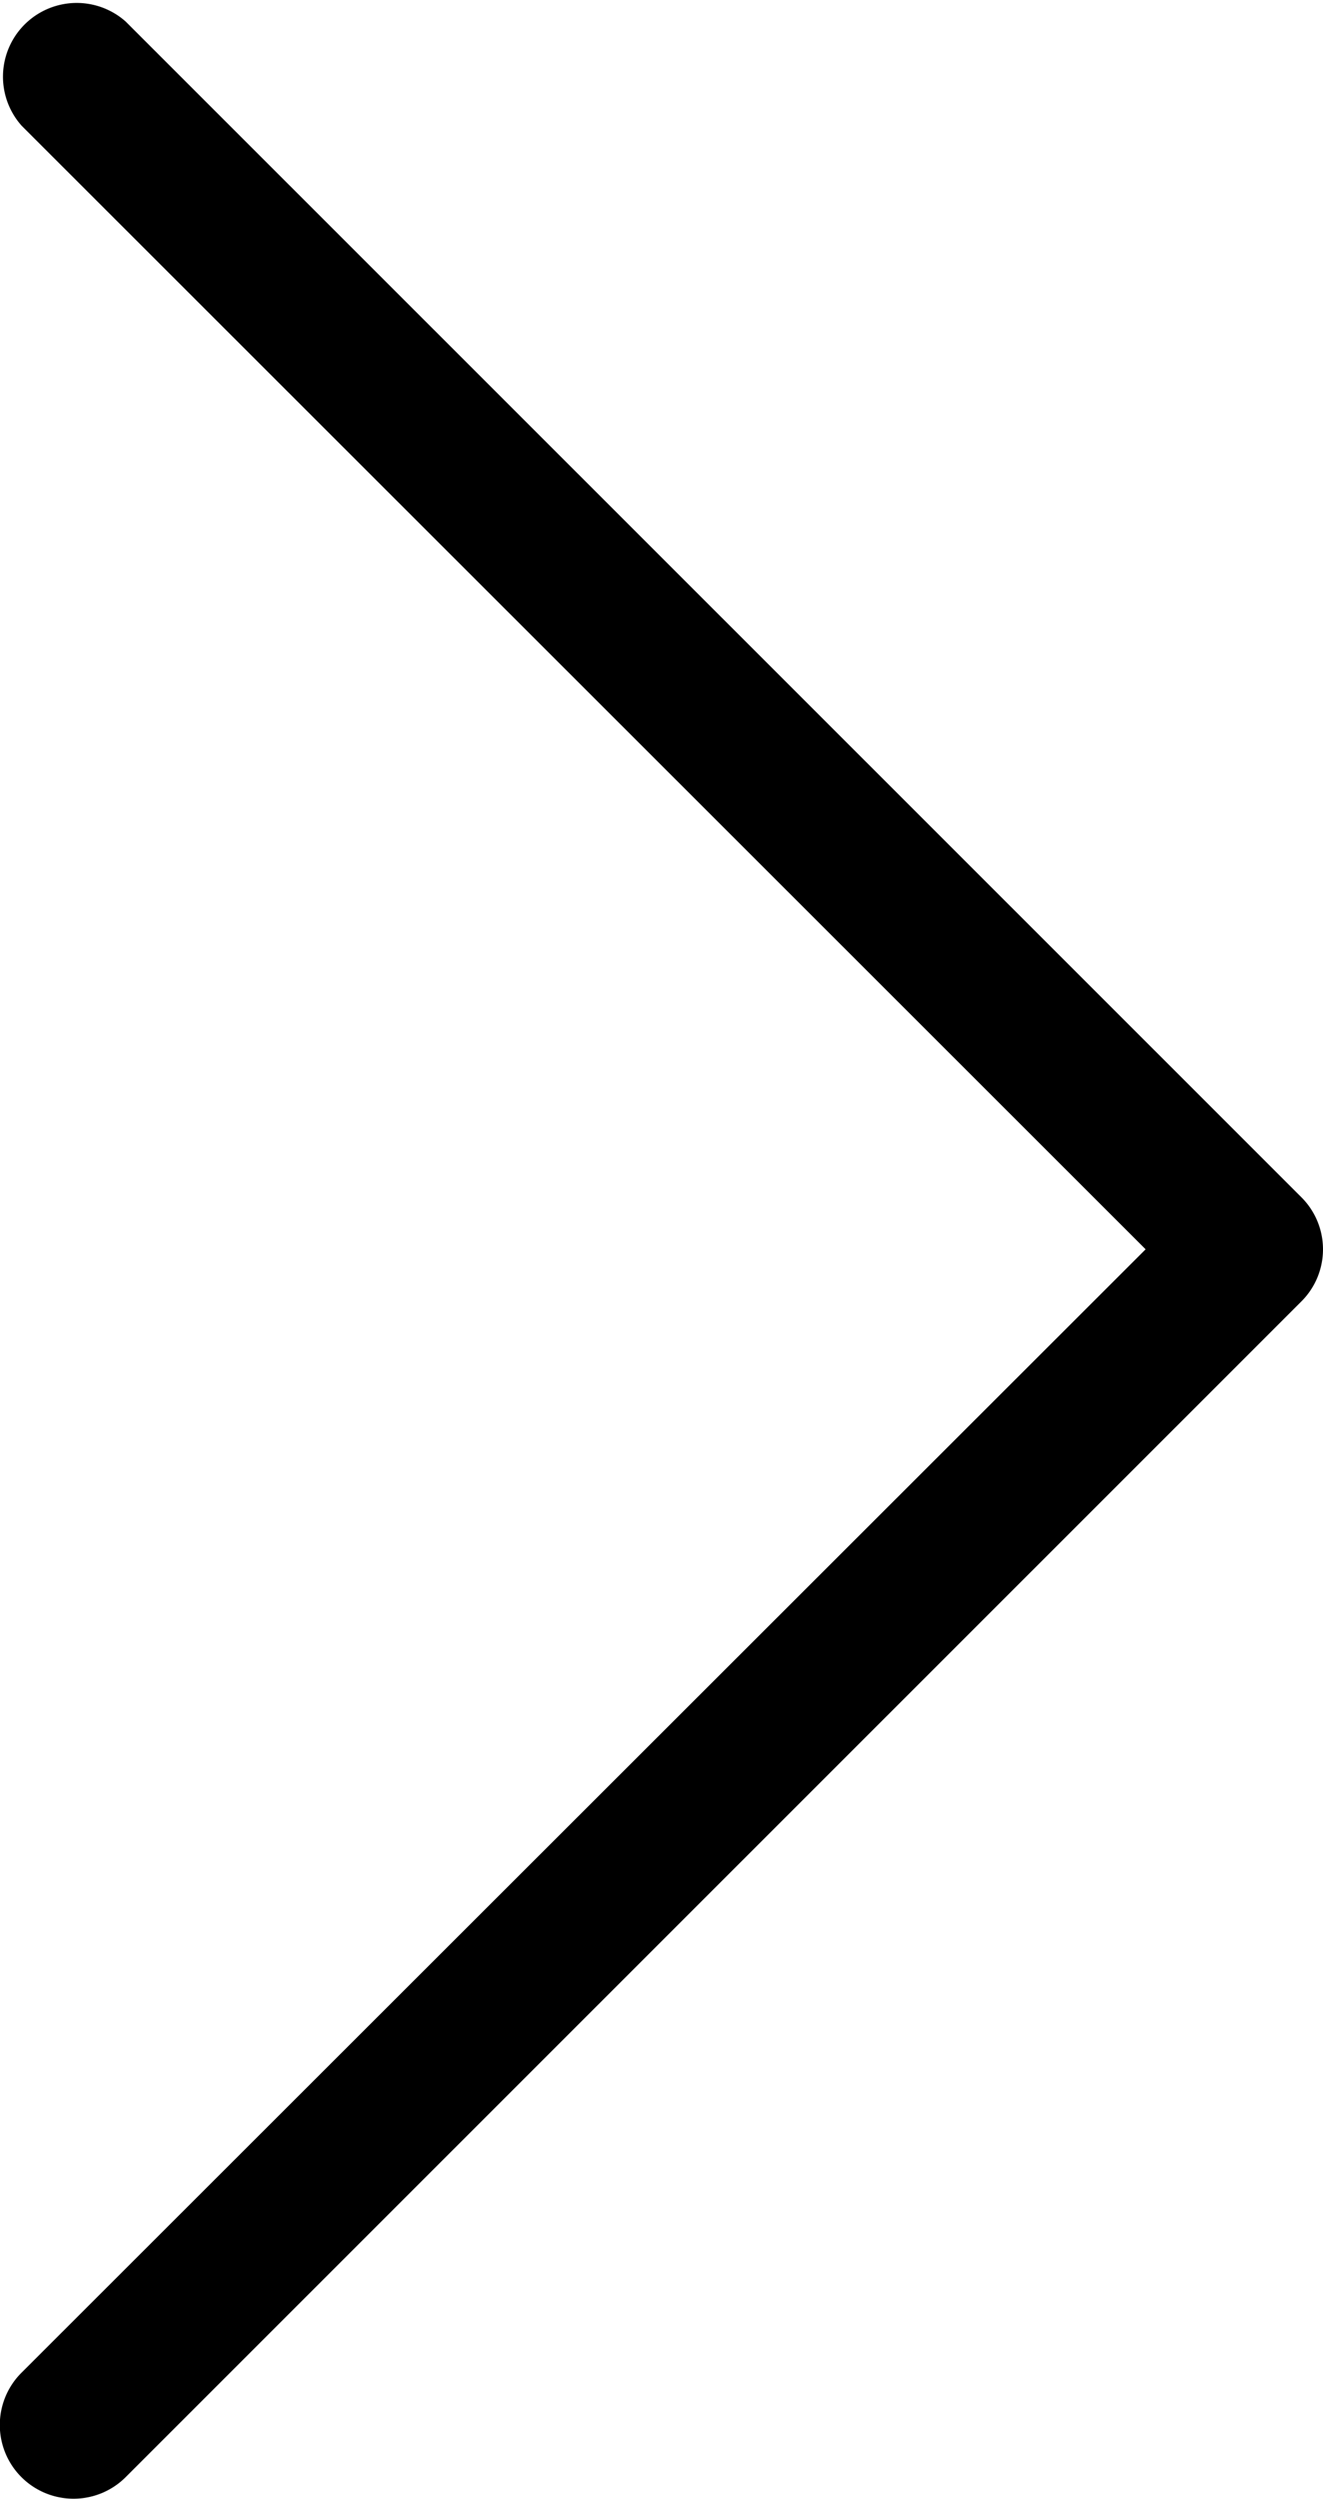 <svg style="transform: rotateY(180deg);" xmlns="http://www.w3.org/2000/svg" width="18.535" height="35" viewBox="0 0 18.535 35"><path d="M47.289 32.074L31.544 16.339A1.033 1.033 0 0 1 33 14.878l16.469 16.465a1.03 1.03 0 0 1 0 1.463L33 49.271a1.033 1.033 0 1 1-1.461-1.461z" transform="translate(-31.239 -14.576)"></path></svg>